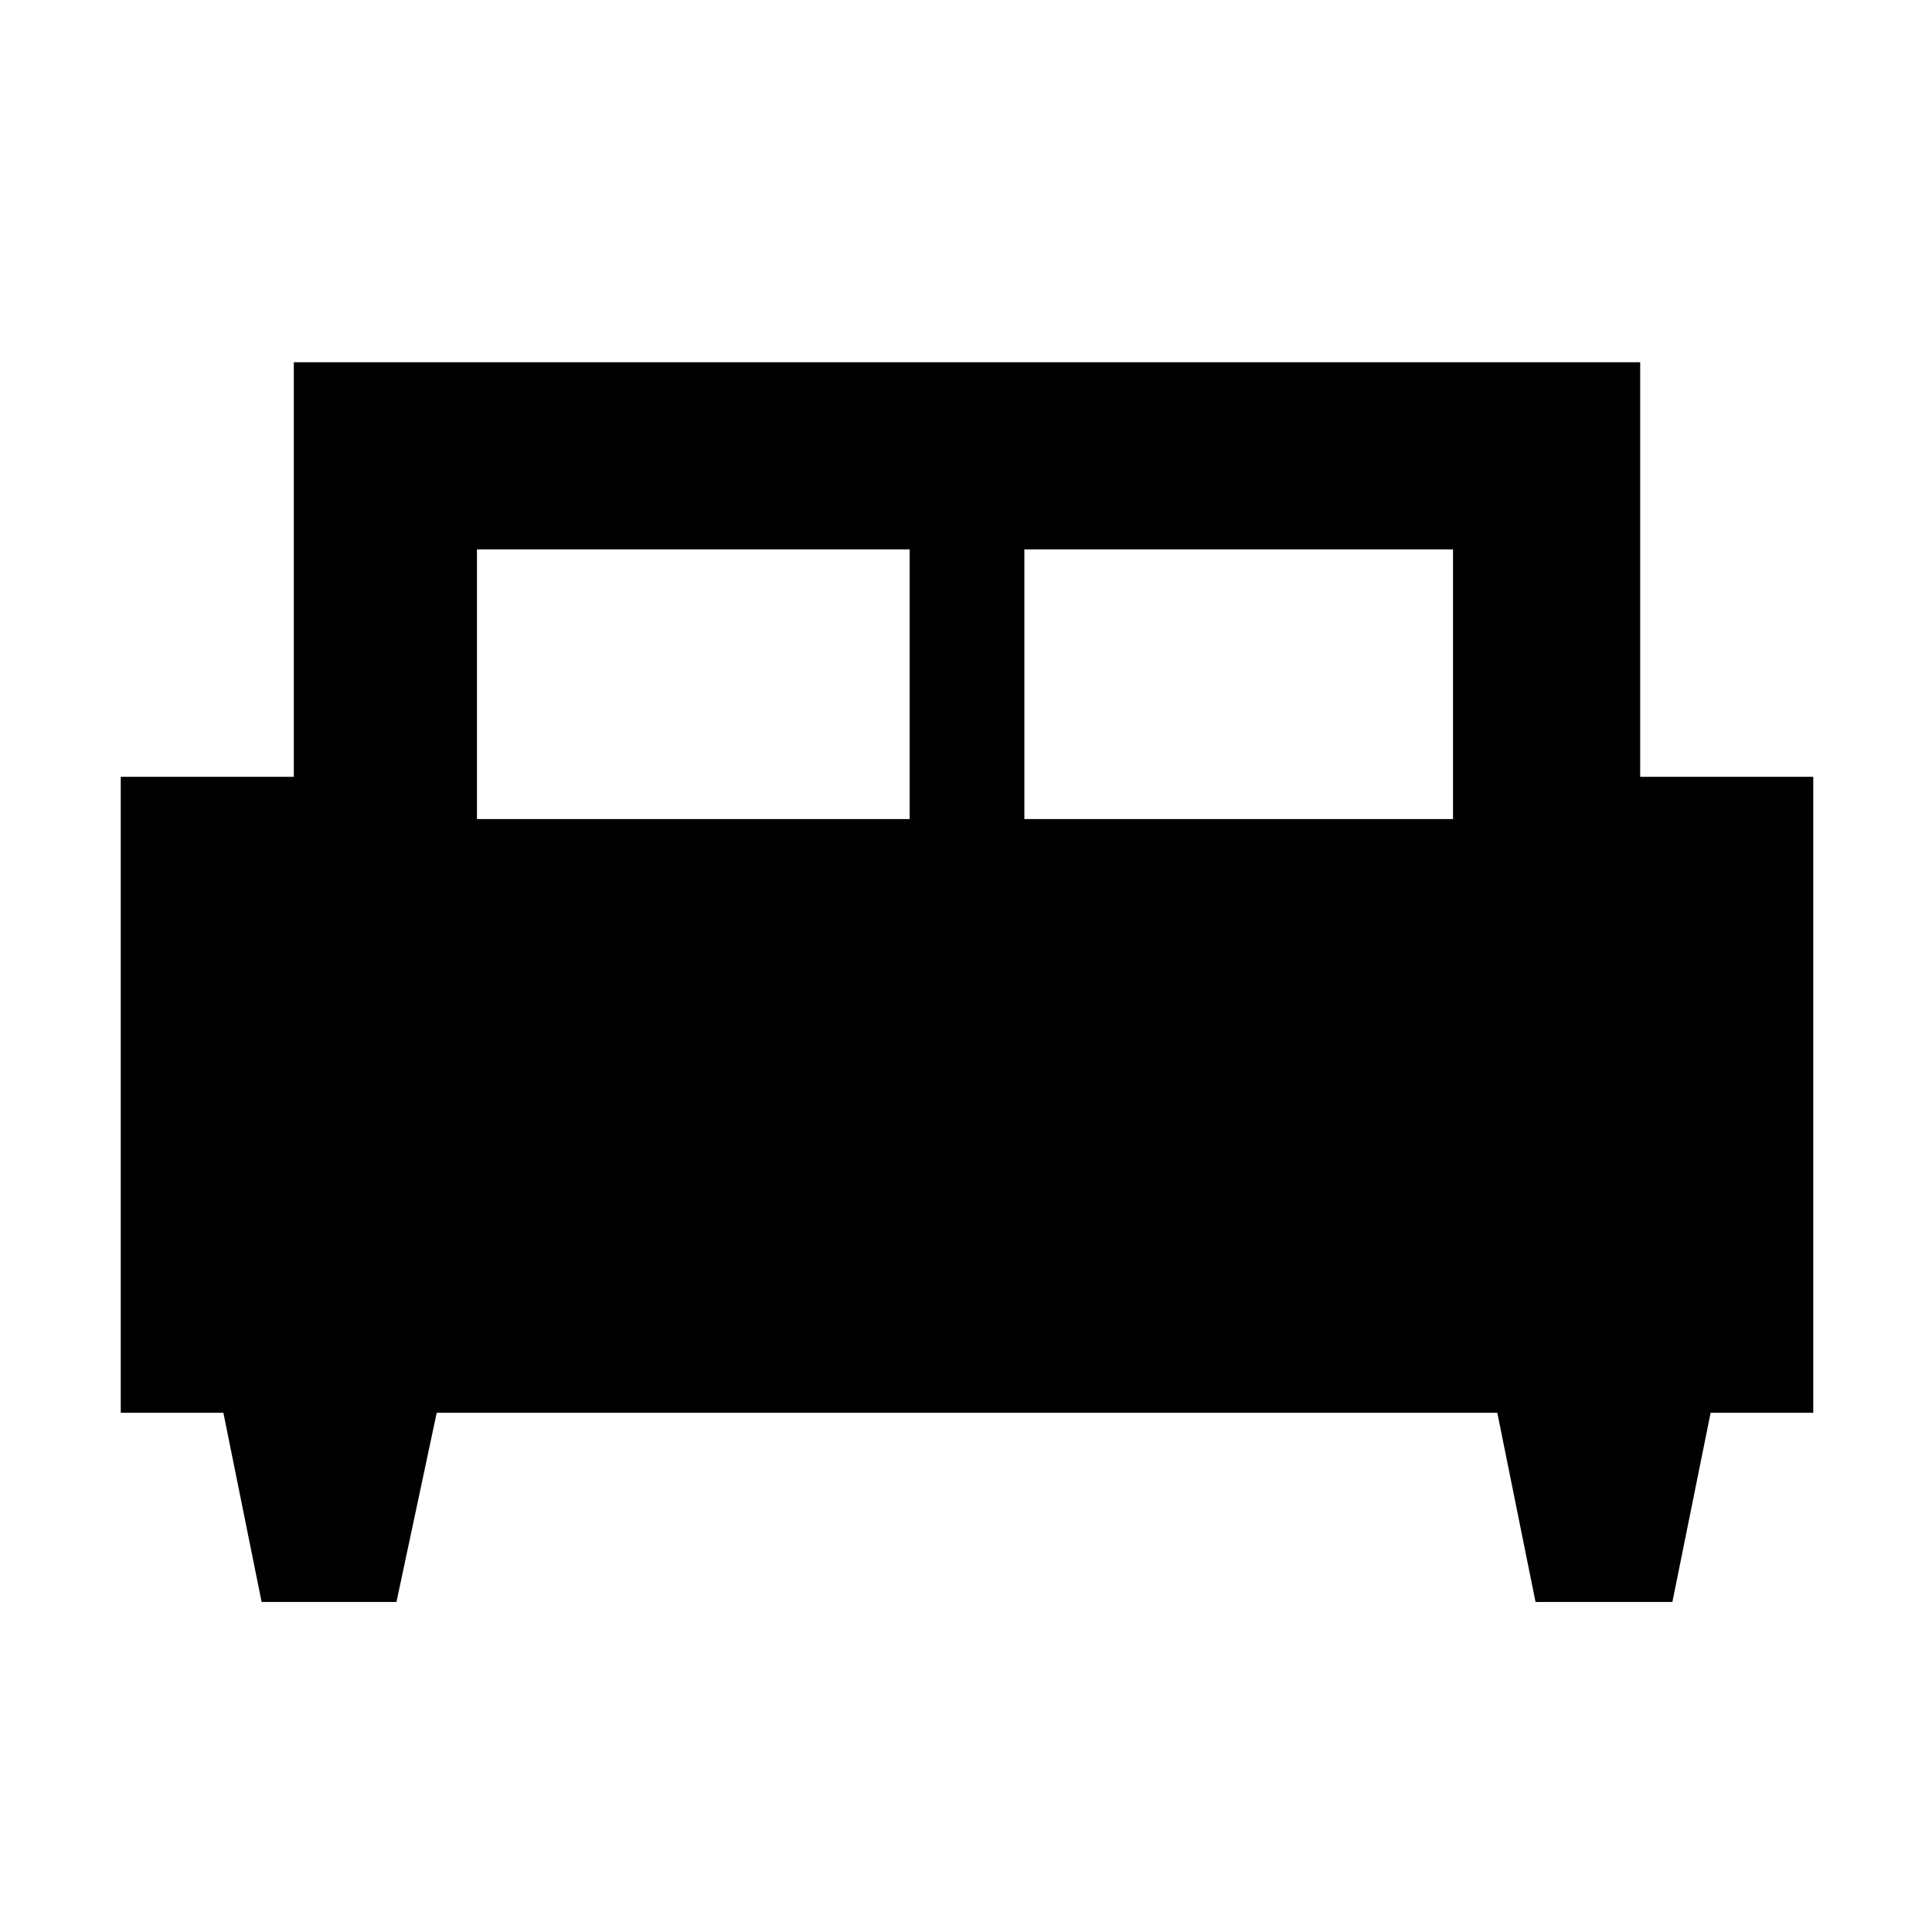 <svg xmlns="http://www.w3.org/2000/svg" height="48" width="48"><path d="M9.85 39.8H6.5l-.95-4.7H3V19.3h4.3V9h33.45v10.3h4.3v15.8H42.5l-.95 4.7h-3.4l-.95-4.7H10.85Zm15.6-19.45H36.1v-6.7H25.45Zm-13.6 0H22.6v-6.7H11.85Z"/></svg>